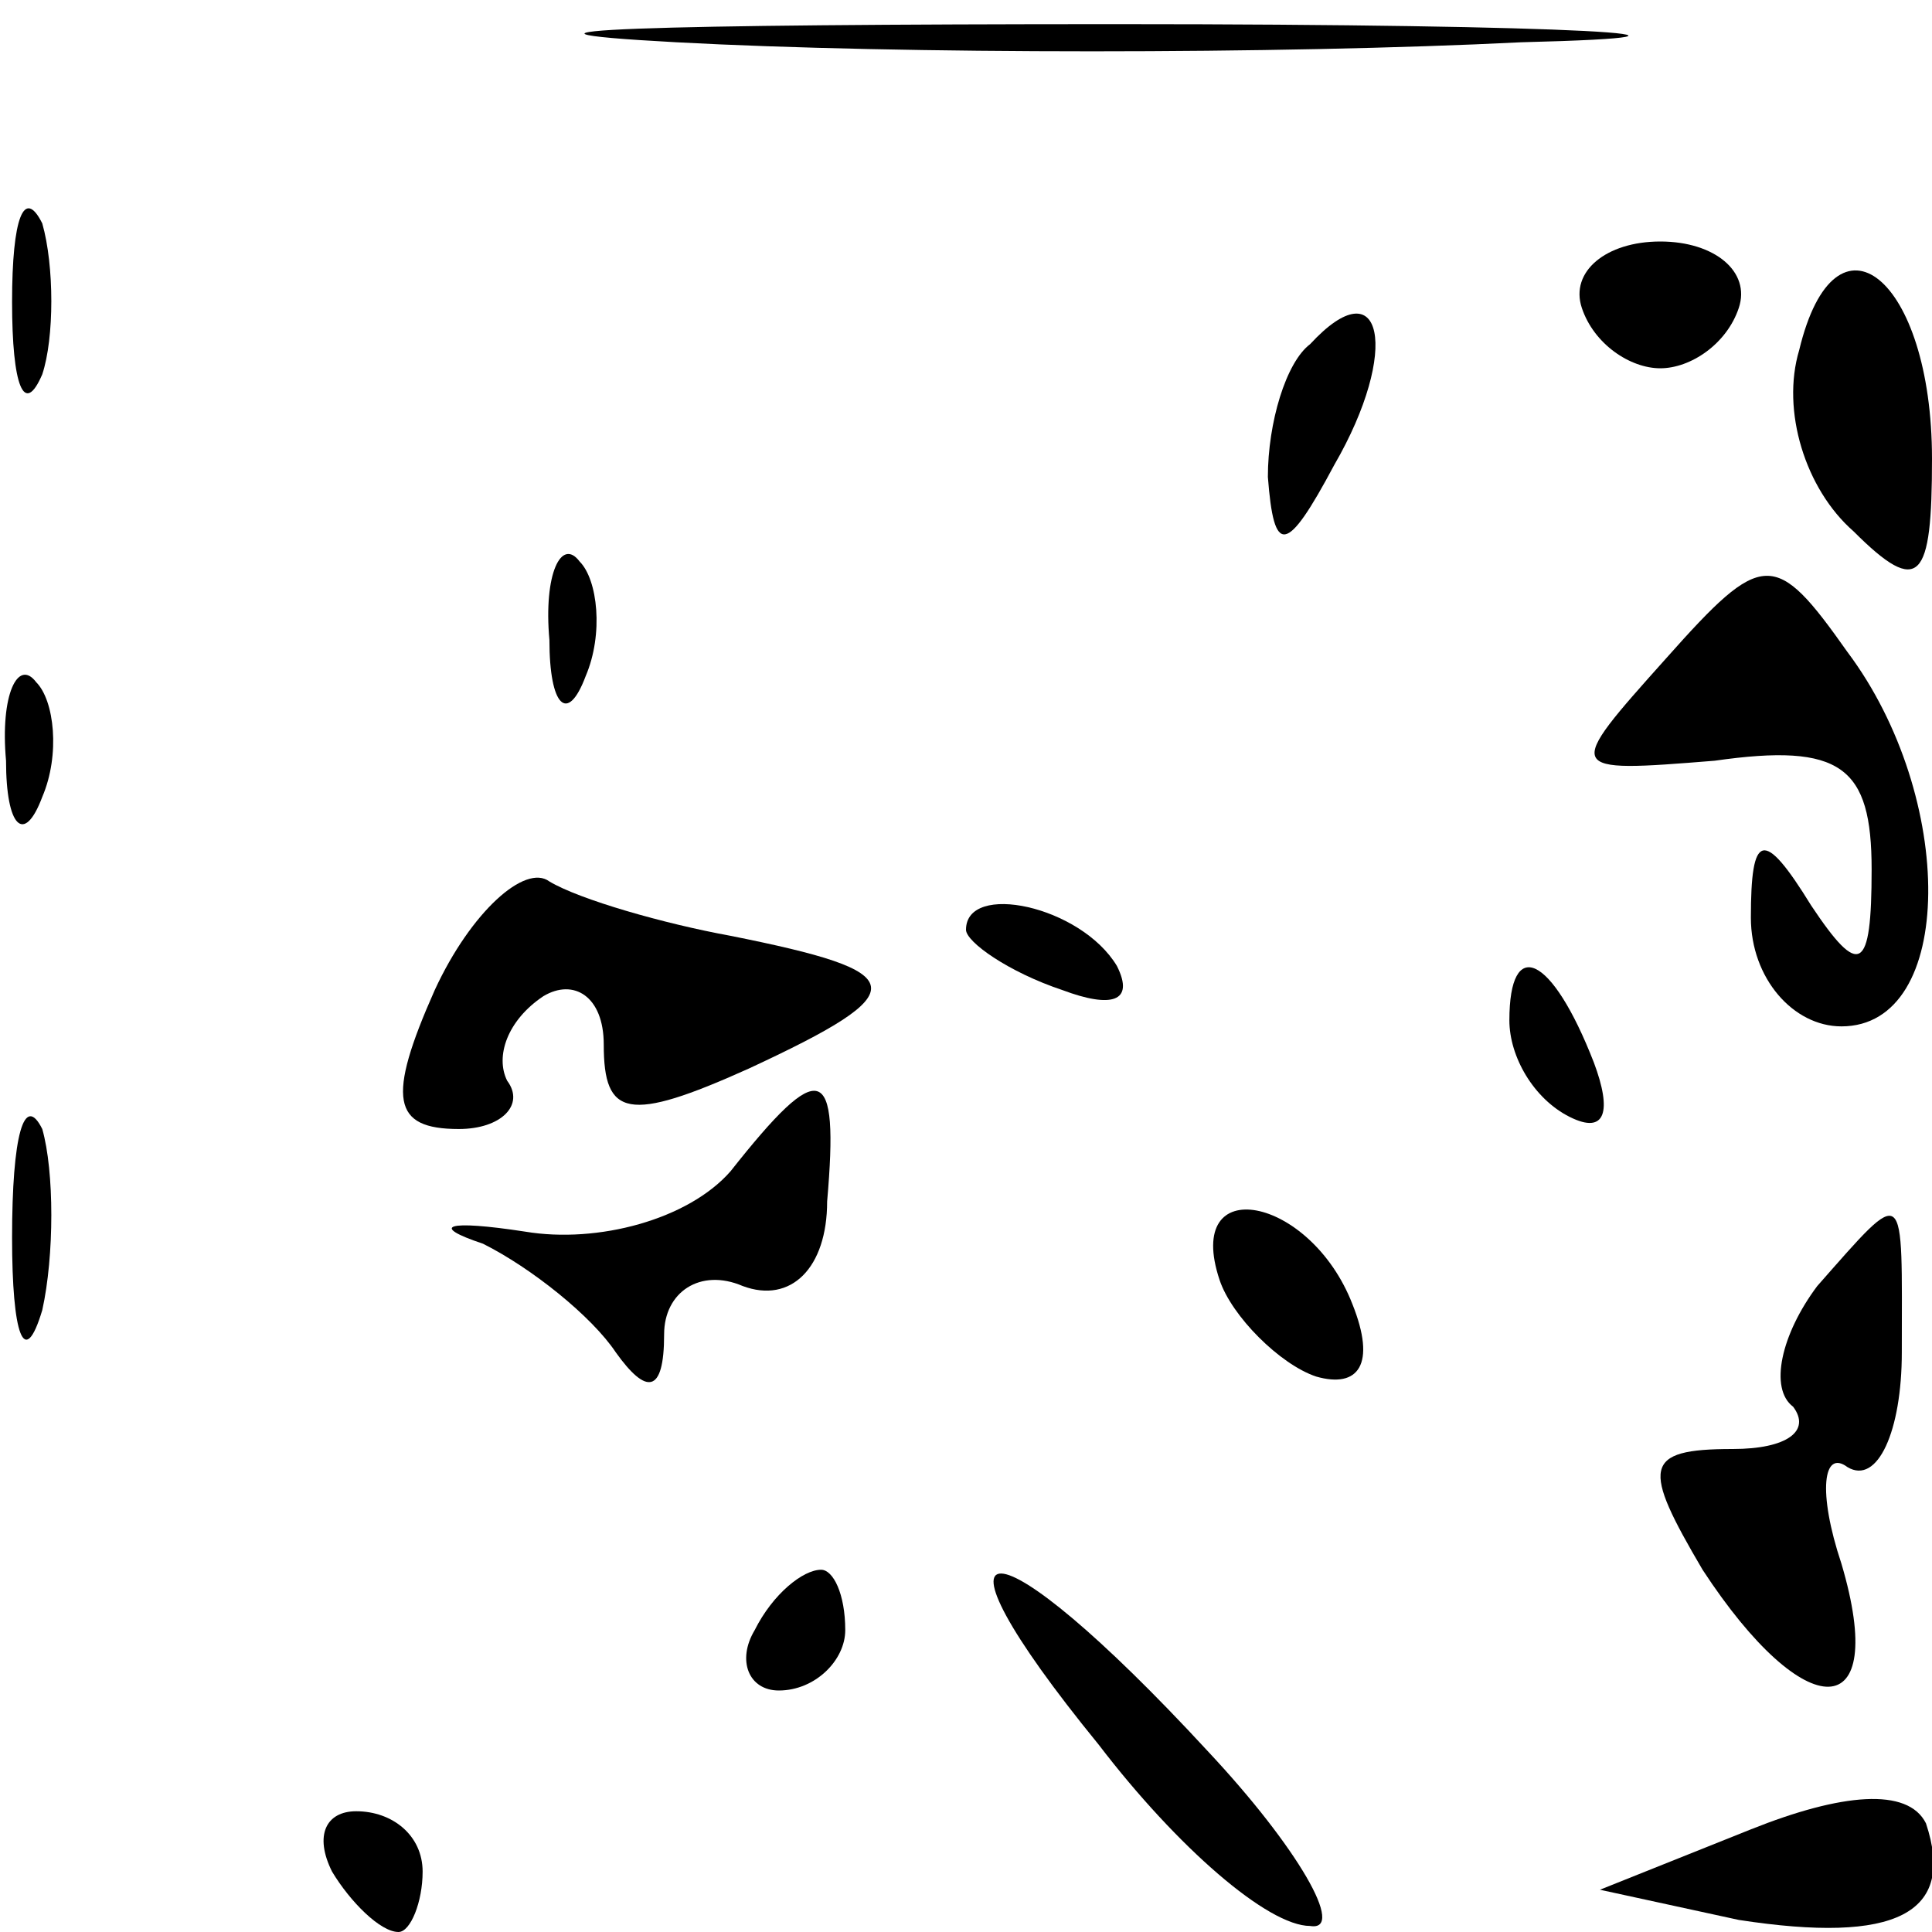 <?xml version="1.0" standalone="no"?>
<!DOCTYPE svg PUBLIC "-//W3C//DTD SVG 20010904//EN"
 "http://www.w3.org/TR/2001/REC-SVG-20010904/DTD/svg10.dtd">
<svg version="1.0" xmlns="http://www.w3.org/2000/svg"
 width="32pt" height="32pt" viewBox="0 0 32 32"
 preserveAspectRatio="xMidYMid meet">
<g transform="translate(0,32) scale(0.1,-0.1)"
fill="#000000" stroke="none">
<path fill="#000000" stroke="none" d="M112 313 c37 -2 100 -2 140 0 40 1 10
3 -67 3 -77 0 -110 -1 -73 -3z"/>
<path fill="#000000" stroke="none" d="M2 270 c0 -14 2 -19 5 -12 2 6 2 18 0
25 -3 6 -5 1 -5 -13z"/>
<path fill="#000000" stroke="none" d="M262 269 c2 -6 8 -10 13 -10 5 0 11 4
13 10 2 6 -4 11 -13 11 -9 0 -15 -5 -13 -11z"/>
<path fill="#000000" stroke="none" d="M298 262 c-3 -10 1 -23 9 -30 11 -11
13 -8 13 12 0 30 -16 43 -22 18z"/>
<path fill="#000000" stroke="none" d="M217 263 c-4 -3 -7 -13 -7 -22 1 -13 3
-13 11 2 11 19 8 33 -4 20z"/>
<path fill="#000000" stroke="none" d="M91 214 c0 -11 3 -14 6 -6 3 7 2 16 -1
19 -3 4 -6 -2 -5 -13z"/>
<path fill="#000000" stroke="none" d="M276 211 c-17 -19 -17 -19 8 -17 21 3
26 -1 26 -18 0 -17 -2 -18 -10 -6 -8 13 -10 12 -10 -2 0 -10 7 -18 15 -18 19
0 19 38 1 62 -12 17 -14 17 -30 -1z"/>
<path fill="#000000" stroke="none" d="M1 194 c0 -11 3 -14 6 -6 3 7 2 16 -1
19 -3 4 -6 -2 -5 -13z"/>
<path fill="#000000" stroke="none" d="M72 156 c-8 -18 -7 -23 4 -23 7 0 11 4
8 8 -2 4 0 10 6 14 5 3 10 0 10 -8 0 -12 4 -13 24 -4 28 13 27 16 -3 22 -11 2
-25 6 -30 9 -4 3 -13 -5 -19 -18z"/>
<path fill="#000000" stroke="none" d="M160 166 c0 -2 7 -7 16 -10 8 -3 12 -2
9 4 -6 10 -25 14 -25 6z"/>
<path fill="#000000" stroke="none" d="M250 151 c0 -6 4 -13 10 -16 6 -3 7 1
4 9 -7 18 -14 21 -14 7z"/>
<path fill="#000000" stroke="none" d="M2 115 c0 -16 2 -22 5 -12 2 9 2 23 0
30 -3 6 -5 -1 -5 -18z"/>
<path fill="#000000" stroke="none" d="M121 126 c-7 -8 -22 -12 -34 -10 -13 2
-16 1 -7 -2 8 -4 18 -12 22 -18 5 -7 8 -7 8 3 0 7 6 11 13 8 8 -3 14 3 14 14
2 23 -1 24 -16 5z"/>
<path fill="#000000" stroke="none" d="M202 108 c2 -6 10 -14 16 -16 7 -2 10
2 6 12 -7 18 -28 22 -22 4z"/>
<path fill="#000000" stroke="none" d="M301 107 c-6 -8 -8 -17 -4 -20 3 -4 -1
-7 -10 -7 -15 0 -15 -3 -5 -20 17 -26 31 -26 23 1 -4 12 -3 19 1 16 5 -3 9 6
9 19 0 28 1 28 -14 11z"/>
<path fill="#000000" stroke="none" d="M125 50 c-3 -5 -1 -10 4 -10 6 0 11 5
11 10 0 6 -2 10 -4 10 -3 0 -8 -4 -11 -10z"/>
<path fill="#000000" stroke="none" d="M182 31 c13 -17 28 -30 35 -30 6 -1 -2
13 -17 29 -36 39 -49 39 -18 1z"/>
<path fill="#000000" stroke="none" d="M290 17 l-25 -10 23 -5 c26 -4 36 1 31
16 -3 6 -14 5 -29 -1z"/>
<path fill="#000000" stroke="none" d="M55 10 c3 -5 8 -10 11 -10 2 0 4 5 4
10 0 6 -5 10 -11 10 -5 0 -7 -4 -4 -10z"/>
</g>
</svg>
